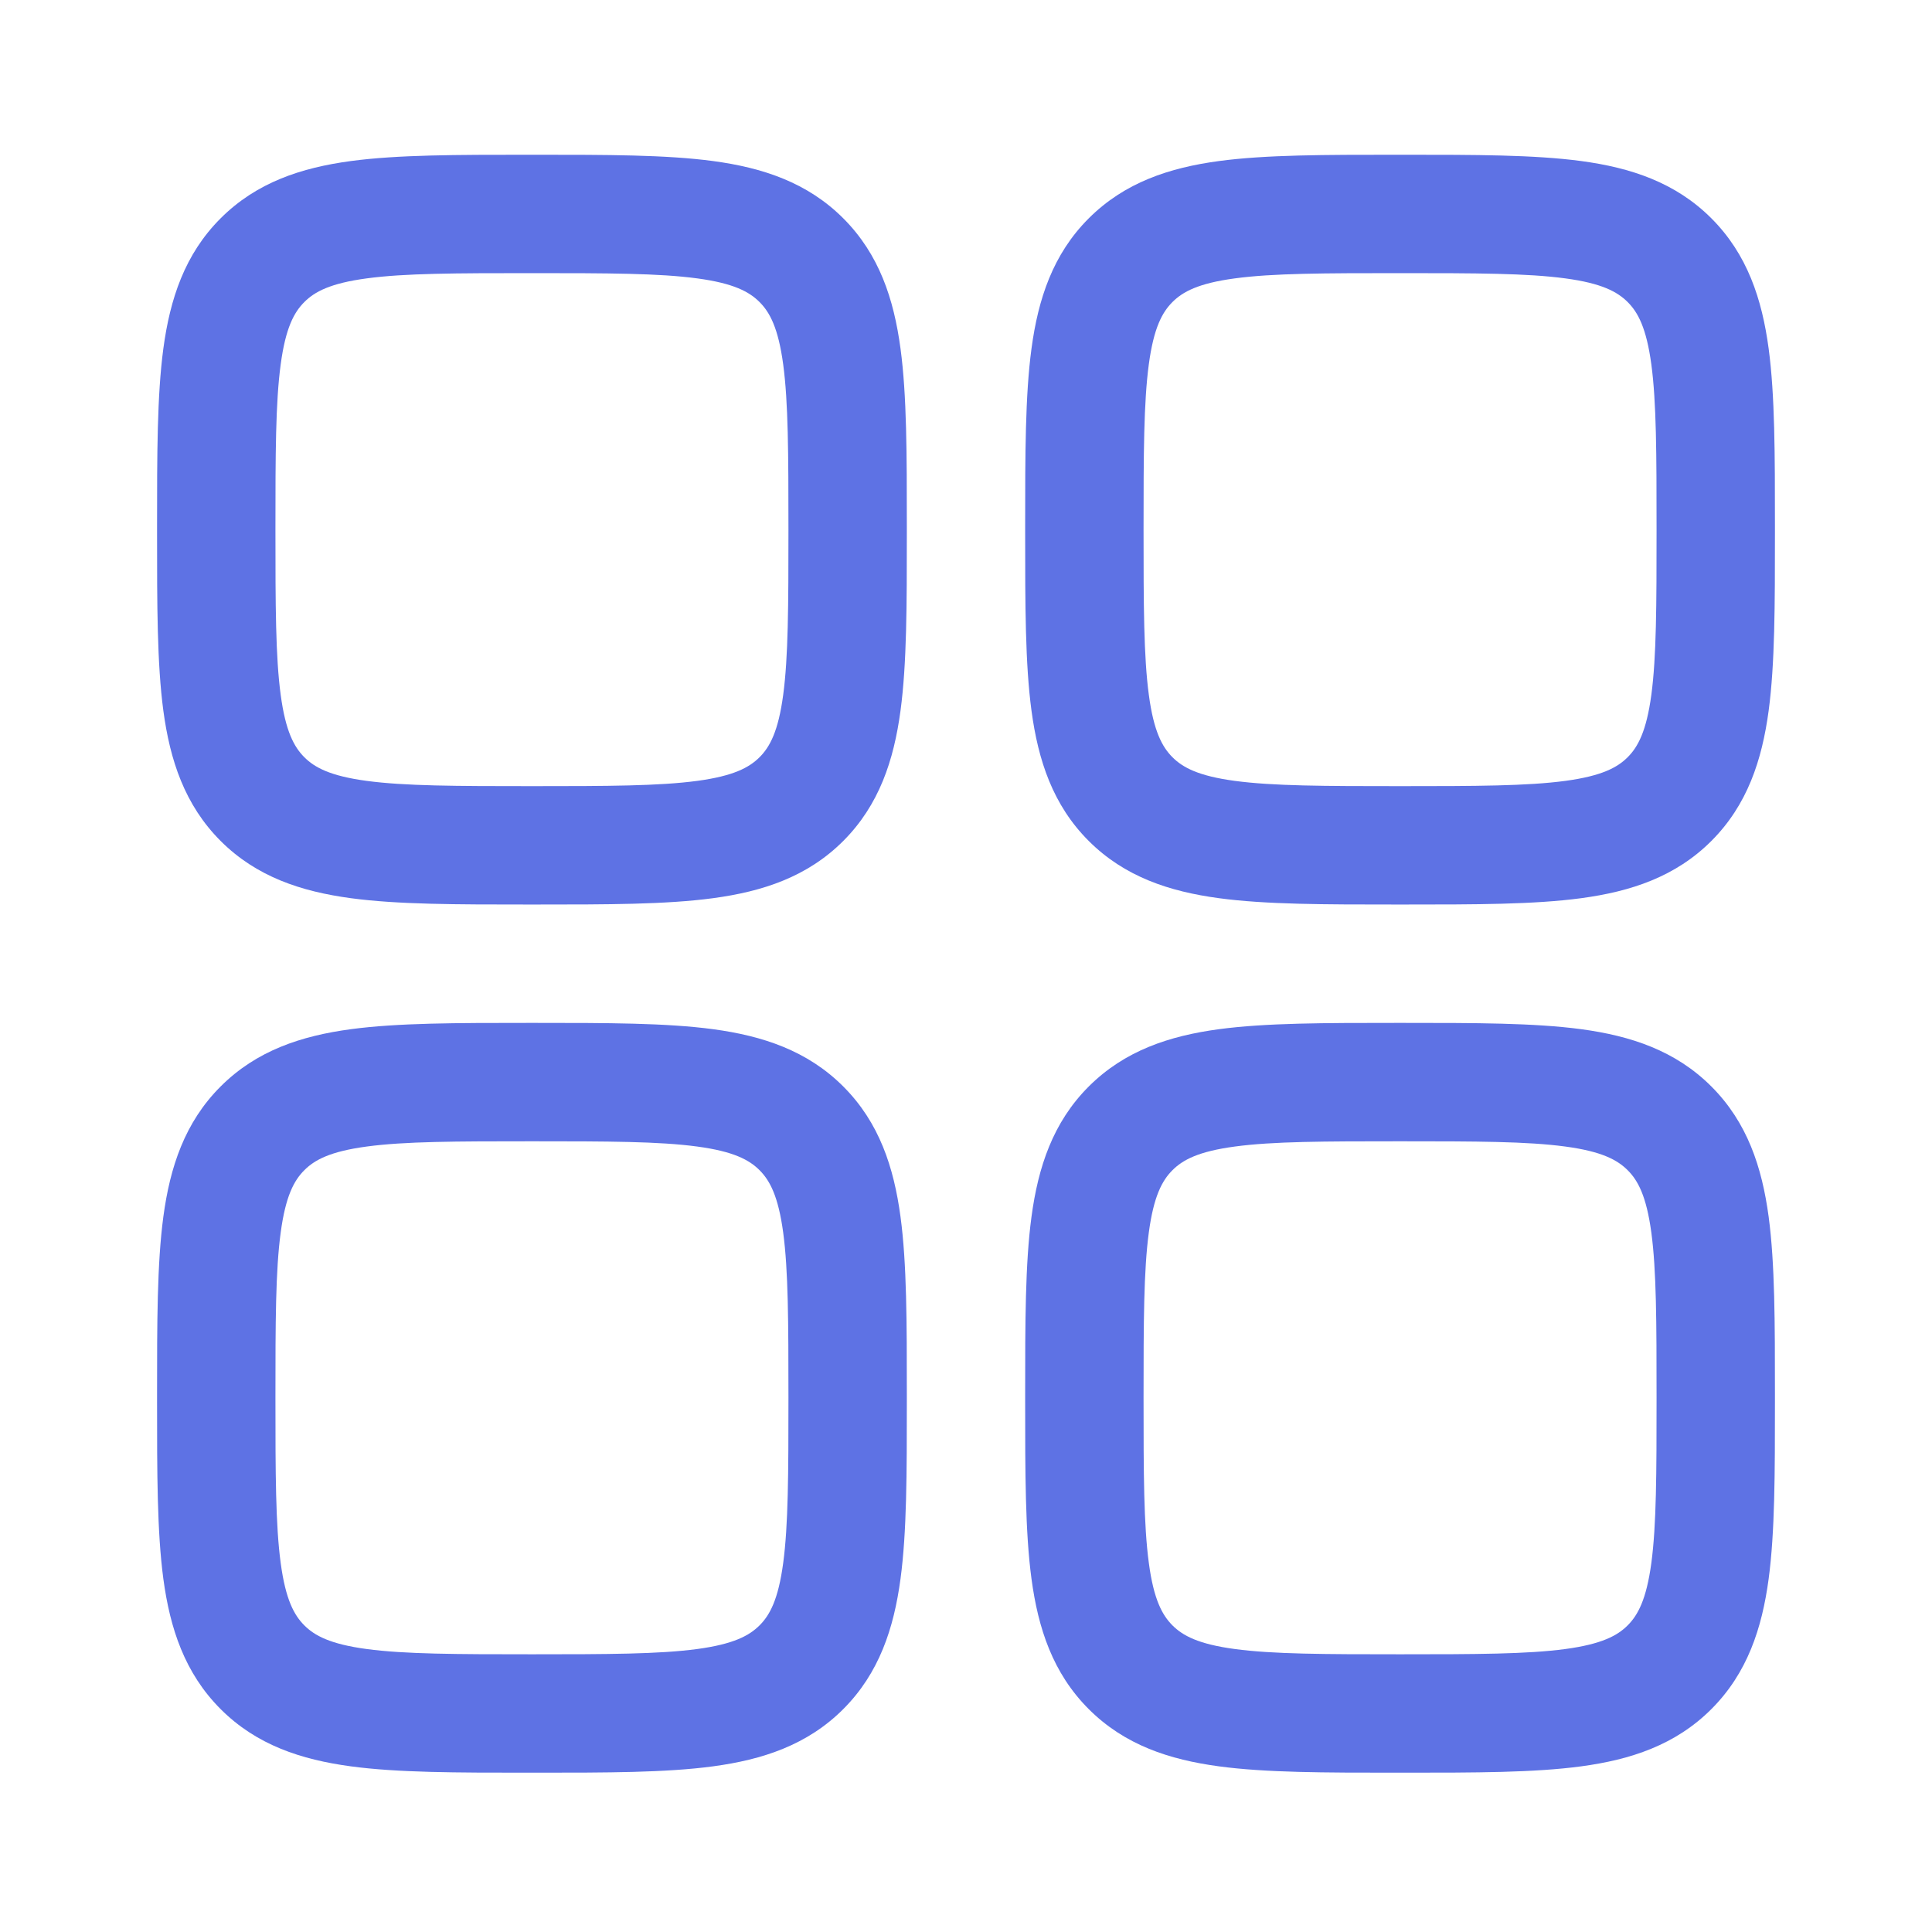 <svg xmlns="http://www.w3.org/2000/svg" version="1.1" xmlns:xlink="http://www.w3.org/1999/xlink" xmlns:svgjs="http://svgjs.com/svgjs" width="512" height="512" x="0" y="0" viewBox="0 0 50 51" style="enable-background:new 0 0 512 512" xml:space="preserve" class=""><g><g fill-rule="evenodd" clip-rule="evenodd"><path fill="#5e72e4" d="M13.434 4.085h.216c1.872 0 3.433 0 4.672.166 1.308.176 2.489.563 3.438 1.512s1.335 2.13 1.511 3.438c.167 1.239.167 2.8.167 4.671v.217c0 1.872 0 3.433-.167 4.672-.176 1.308-.563 2.489-1.511 3.438s-2.13 1.335-3.438 1.511c-1.24.167-2.8.167-4.672.167h-.217c-1.871 0-3.432 0-4.671-.167-1.308-.176-2.49-.563-3.438-1.511-.949-.95-1.336-2.13-1.512-3.438-.166-1.24-.166-2.8-.166-4.672v-.217c0-1.871 0-3.432.166-4.671.176-1.308.563-2.49 1.512-3.438.949-.949 2.13-1.336 3.438-1.512 1.239-.166 2.8-.166 4.671-.166zM9.178 7.349c-.961.129-1.373.352-1.644.624-.272.271-.495.683-.624 1.644-.136 1.006-.139 2.355-.139 4.364s.003 3.357.139 4.364c.129.96.352 1.372.624 1.644.271.271.683.495 1.644.624 1.006.135 2.356.139 4.364.139s3.357-.004 4.364-.139c.961-.13 1.372-.353 1.644-.624s.495-.683.624-1.644c.135-1.007.139-2.356.139-4.364s-.004-3.358-.139-4.364c-.13-.961-.353-1.373-.624-1.644s-.683-.495-1.644-.624c-1.007-.136-2.356-.139-4.364-.139s-3.358.003-4.364.139zM36.35 27.002h.217c1.872 0 3.432 0 4.672.166 1.307.176 2.488.563 3.437 1.512s1.336 2.13 1.512 3.438c.166 1.239.166 2.8.166 4.672v.216c0 1.872 0 3.433-.166 4.672-.176 1.308-.563 2.489-1.512 3.438s-2.13 1.335-3.437 1.511c-1.24.167-2.8.167-4.672.167h-.217c-1.872 0-3.433 0-4.672-.167-1.308-.176-2.489-.562-3.438-1.511s-1.335-2.13-1.511-3.438c-.167-1.24-.167-2.8-.167-4.672v-.216c0-1.872 0-3.433.167-4.672.176-1.308.563-2.49 1.512-3.438s2.13-1.336 3.437-1.512c1.24-.166 2.8-.166 4.672-.166zm-4.255 3.264c-.962.129-1.373.352-1.645.624-.271.271-.495.683-.624 1.644-.135 1.006-.139 2.355-.139 4.364 0 2.008.004 3.357.14 4.364.128.96.352 1.372.623 1.644.272.271.683.495 1.645.624 1.006.135 2.355.139 4.363.139 2.009 0 3.358-.004 4.364-.139.961-.13 1.373-.353 1.644-.624s.495-.683.625-1.644c.135-1.007.138-2.356.138-4.364 0-2.009-.003-3.358-.138-4.364-.13-.961-.353-1.373-.625-1.644s-.683-.495-1.644-.624c-1.006-.136-2.355-.139-4.364-.139-2.008 0-3.357.003-4.363.139z" data-original="#999999"></path><g fill="#222"><path d="M13.434 27.002h.216c1.872 0 3.433 0 4.672.166 1.308.176 2.489.563 3.438 1.512s1.335 2.13 1.511 3.438c.167 1.239.167 2.8.167 4.672v.216c0 1.872 0 3.433-.167 4.672-.176 1.308-.563 2.489-1.511 3.438s-2.13 1.335-3.438 1.511c-1.24.167-2.8.167-4.672.167h-.217c-1.871 0-3.432 0-4.671-.167-1.308-.176-2.49-.562-3.438-1.511-.949-.95-1.336-2.13-1.512-3.438-.166-1.24-.166-2.8-.166-4.672v-.216c0-1.872 0-3.433.166-4.672.176-1.308.563-2.49 1.512-3.438.949-.949 2.13-1.336 3.438-1.512 1.239-.166 2.8-.166 4.671-.166zm-4.256 3.264c-.961.129-1.373.352-1.644.624-.272.271-.495.683-.624 1.644-.136 1.006-.139 2.355-.139 4.364 0 2.008.003 3.357.139 4.364.129.96.352 1.372.624 1.644.271.271.683.495 1.644.624 1.006.135 2.356.139 4.364.139s3.357-.004 4.364-.139c.961-.13 1.372-.353 1.644-.624s.495-.683.624-1.644c.135-1.007.139-2.356.139-4.364 0-2.009-.004-3.358-.139-4.364-.13-.961-.353-1.373-.624-1.644s-.683-.495-1.644-.624c-1.007-.136-2.356-.139-4.364-.139s-3.358.003-4.364.139zM36.35 4.085h.217c1.872 0 3.432 0 4.672.166 1.307.176 2.488.563 3.437 1.512s1.336 2.13 1.512 3.438c.166 1.239.166 2.8.166 4.671v.217c0 1.872 0 3.433-.166 4.672-.176 1.308-.563 2.489-1.512 3.438s-2.13 1.335-3.437 1.511c-1.24.167-2.8.167-4.672.167h-.217c-1.872 0-3.433 0-4.672-.167-1.308-.176-2.489-.563-3.438-1.511s-1.335-2.13-1.511-3.438c-.167-1.24-.167-2.8-.167-4.672v-.217c0-1.871 0-3.432.167-4.671.176-1.308.563-2.49 1.512-3.438s2.13-1.336 3.437-1.512c1.24-.166 2.8-.166 4.672-.166zm-4.255 3.264c-.962.129-1.373.352-1.645.624-.271.271-.495.683-.624 1.644-.135 1.006-.139 2.355-.139 4.364s.004 3.357.14 4.364c.128.96.352 1.372.623 1.644.272.271.683.495 1.645.624 1.006.135 2.355.139 4.363.139 2.009 0 3.358-.004 4.364-.139.961-.13 1.373-.353 1.644-.624s.495-.683.625-1.644c.135-1.007.138-2.356.138-4.364s-.003-3.358-.138-4.364c-.13-.961-.353-1.373-.625-1.644s-.683-.495-1.644-.624c-1.006-.136-2.355-.139-4.364-.139-2.008 0-3.357.003-4.363.139z" fill="#5e72e4" data-original="#222222" class=""></path></g></g></g></svg>